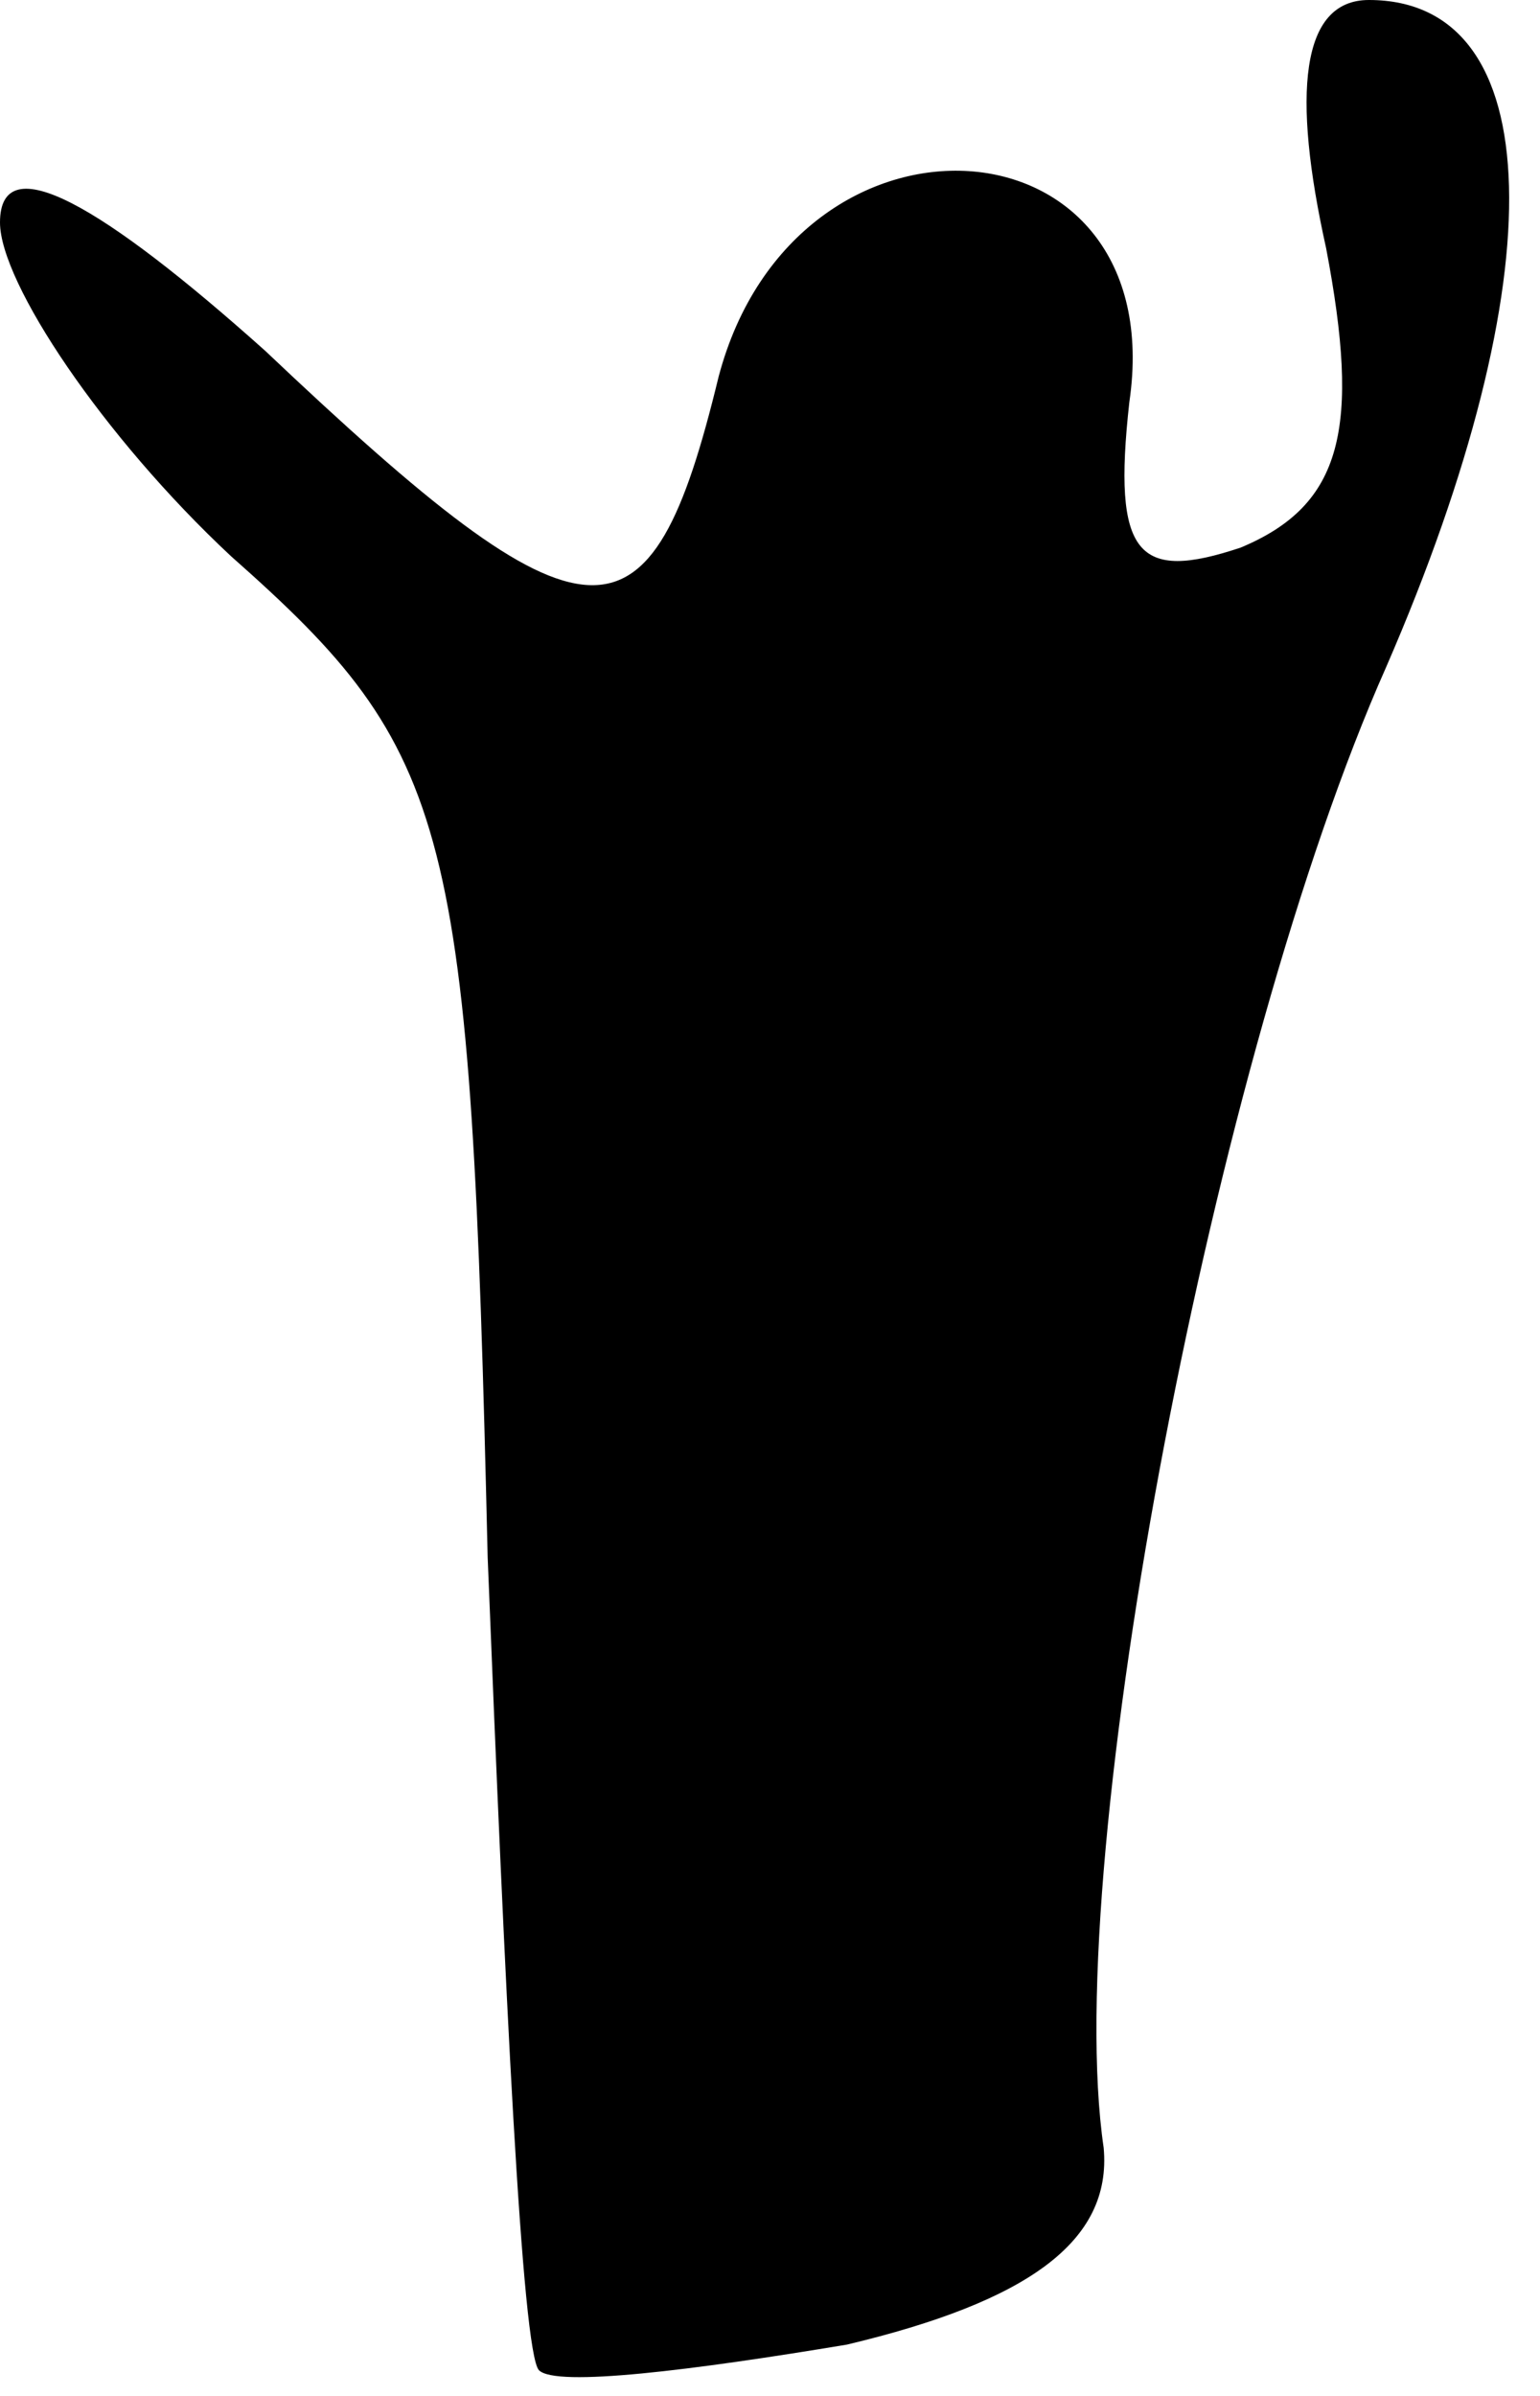 <?xml version="1.0" standalone="no"?>
<!DOCTYPE svg PUBLIC "-//W3C//DTD SVG 20010904//EN"
 "http://www.w3.org/TR/2001/REC-SVG-20010904/DTD/svg10.dtd">
<svg version="1.0" xmlns="http://www.w3.org/2000/svg"
 width="18pt" height="28pt" viewBox="0 0 18 28"
 preserveAspectRatio="xMidYMid meet">
<g transform="translate(0,28) scale(0.1,-0.1)"
fill="#000000" stroke="none">
<path fill="#000000" stroke="none" d="M155 251 c4 -21 2 -30 -10 -35 -12 -4
-15 -1 -13 17 5 34 -39 37 -48 3 -8 -33 -15 -33 -53 3 -19 17 -31 24 -31 15 0
-7 12 -25 27 -39 26 -23 28 -31 30 -117 2 -50 4 -93 6 -95 2 -2 18 0 36 3 21
5 31 12 30 23 -5 34 13 128 33 173 20 46 19 78 -2 78 -8 0 -9 -11 -5 -29z"/>
</g>
</svg>
